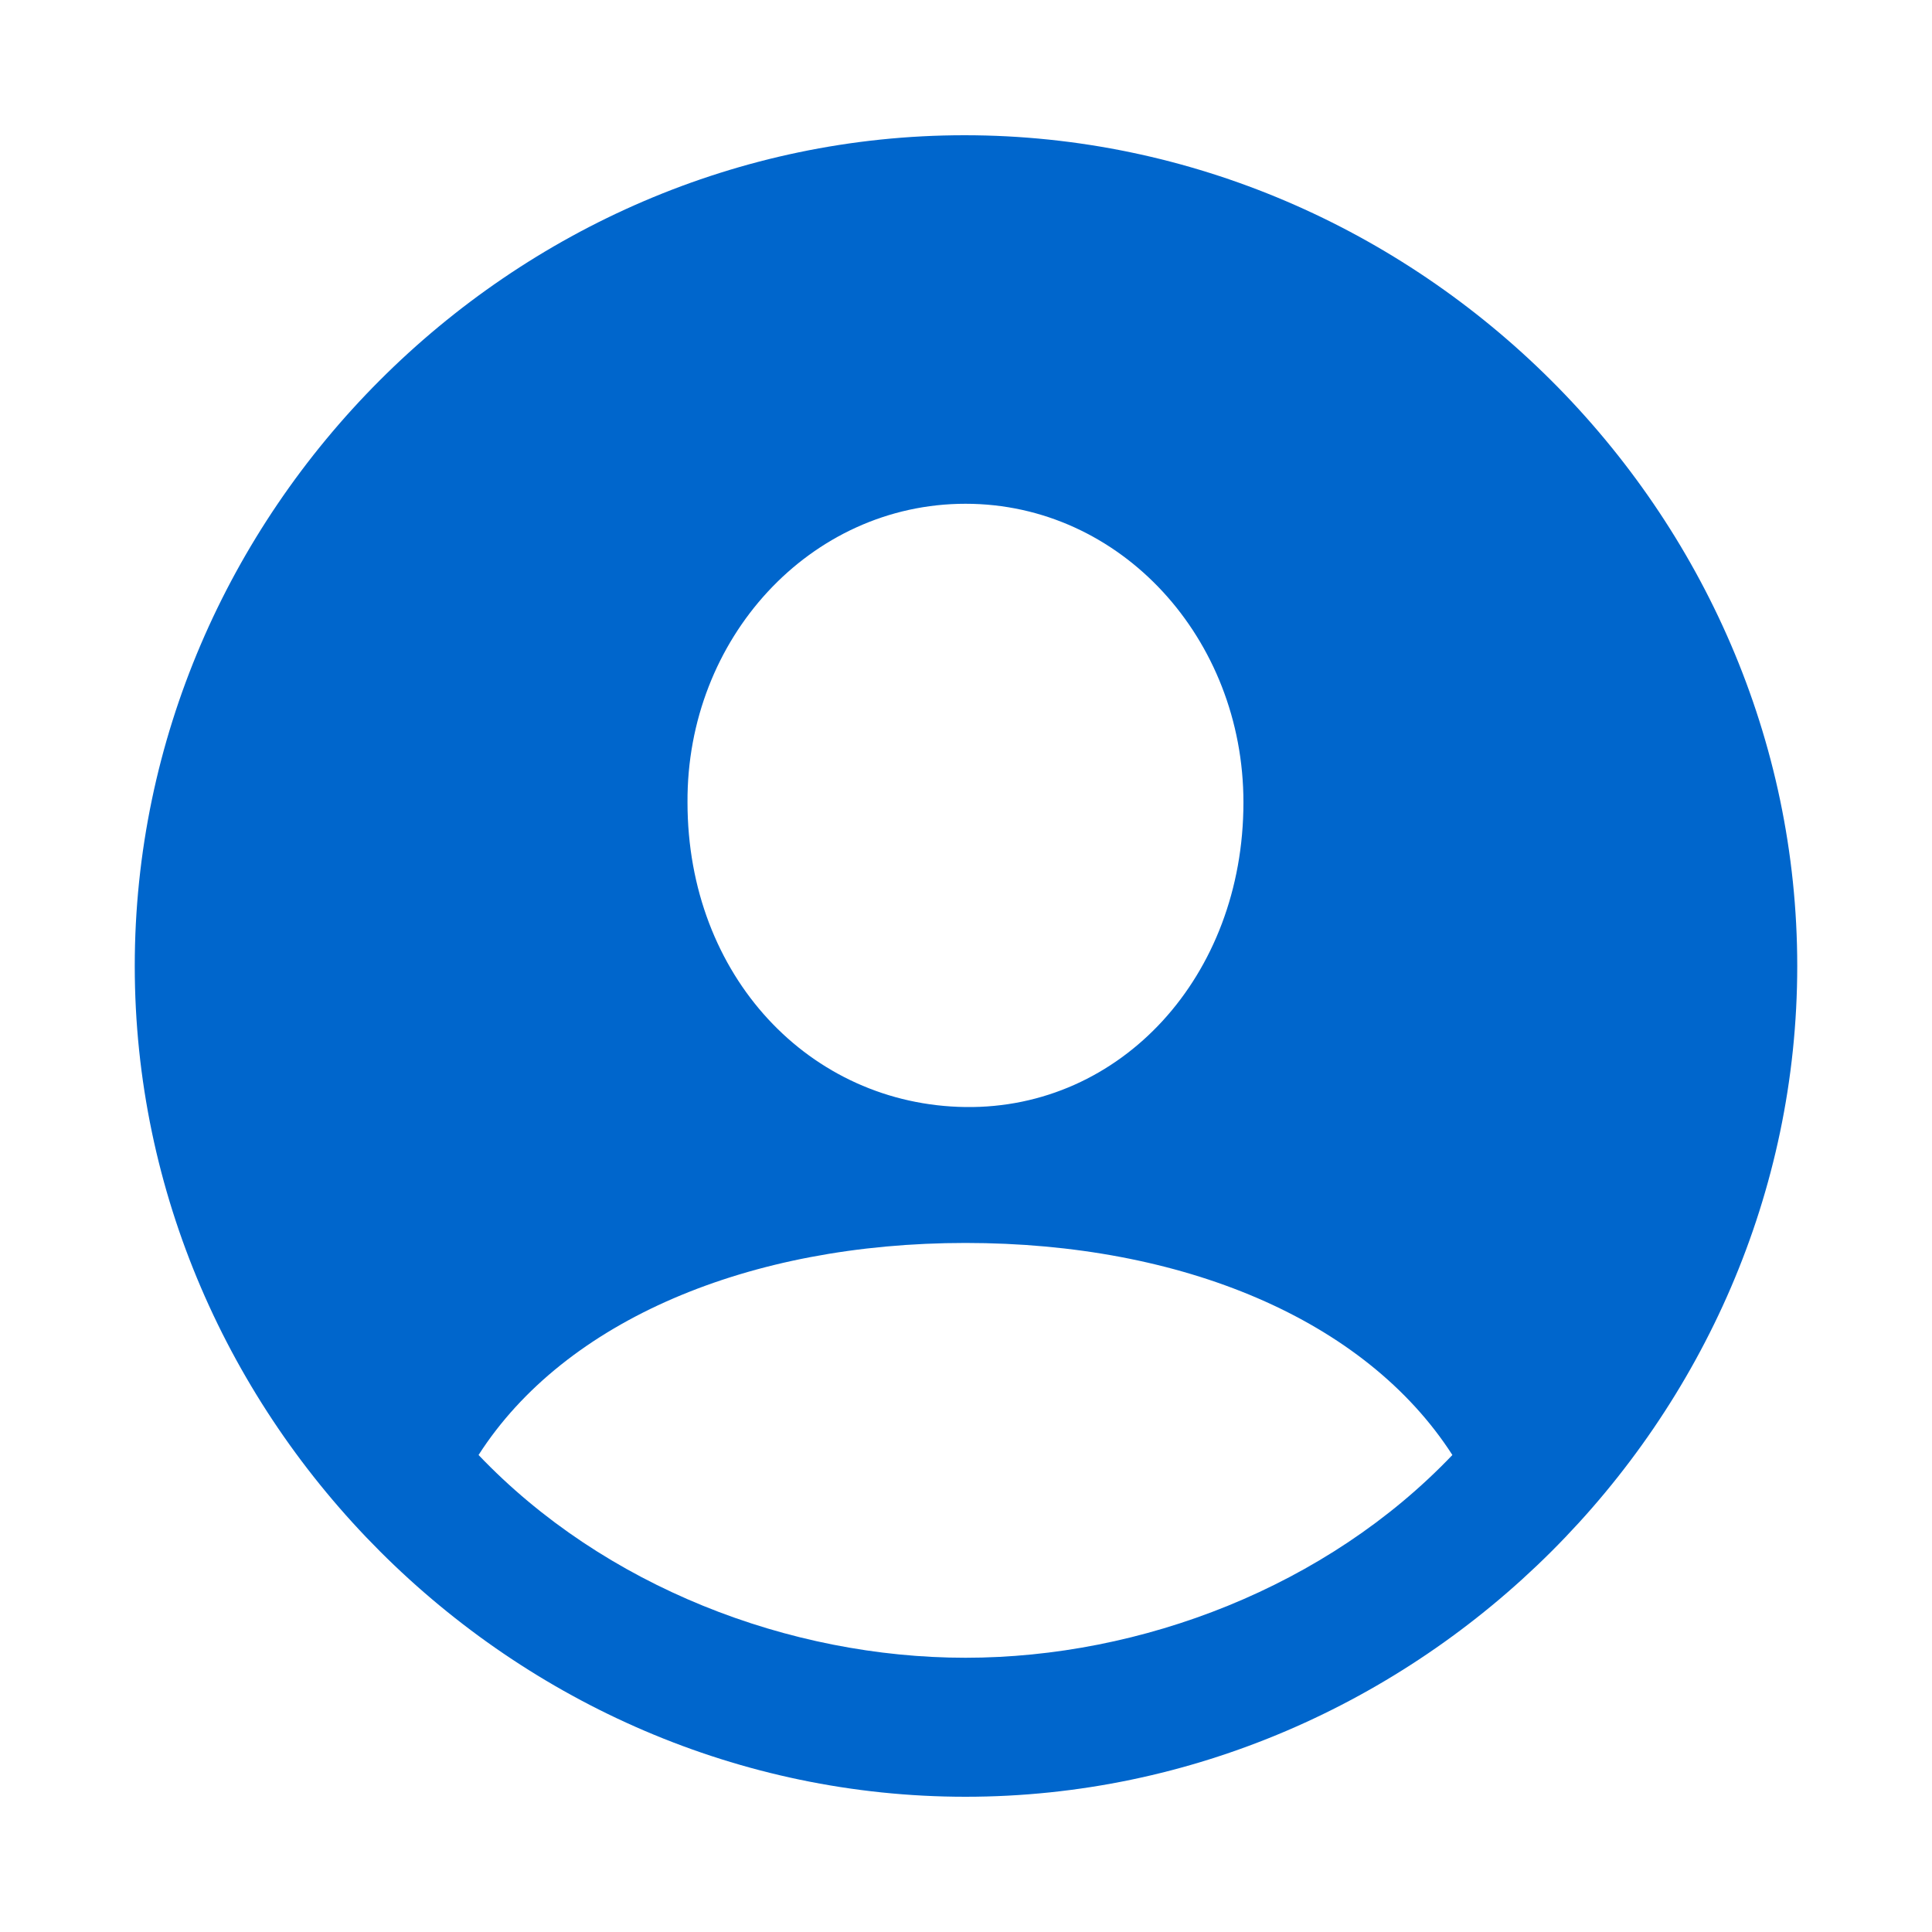 <?xml version="1.0" encoding="UTF-8"?>
<svg id="Layer_1" data-name="Layer 1" xmlns="http://www.w3.org/2000/svg" viewBox="0 0 200 200">
  <defs>
    <style>
      .cls-2 {
        fill: #06c;
      }
    </style>
  </defs>
  <g id="Regular-S">
    <path class="cls-2" d="m99.84,14C52.95,14,13.95,53,13.95,100s39.11,86,86,86,86.1-39,86.1-86S146.84,14,99.84,14Zm.11,38.15c16.09,0,28.77,13.96,28.77,30.91,0,18.01-12.68,31.75-28.77,31.54-16.1-.21-28.78-13.53-28.78-31.54-.1-16.95,12.68-30.91,28.78-30.91Zm0,119.46c-18.23,0-37.41-7.35-50.41-20.99,8.95-13.96,28.03-21.95,50.41-21.95s41.34,7.88,50.4,21.95c-13,13.64-32.18,20.99-50.4,20.99Z"/>
  </g>
</svg>